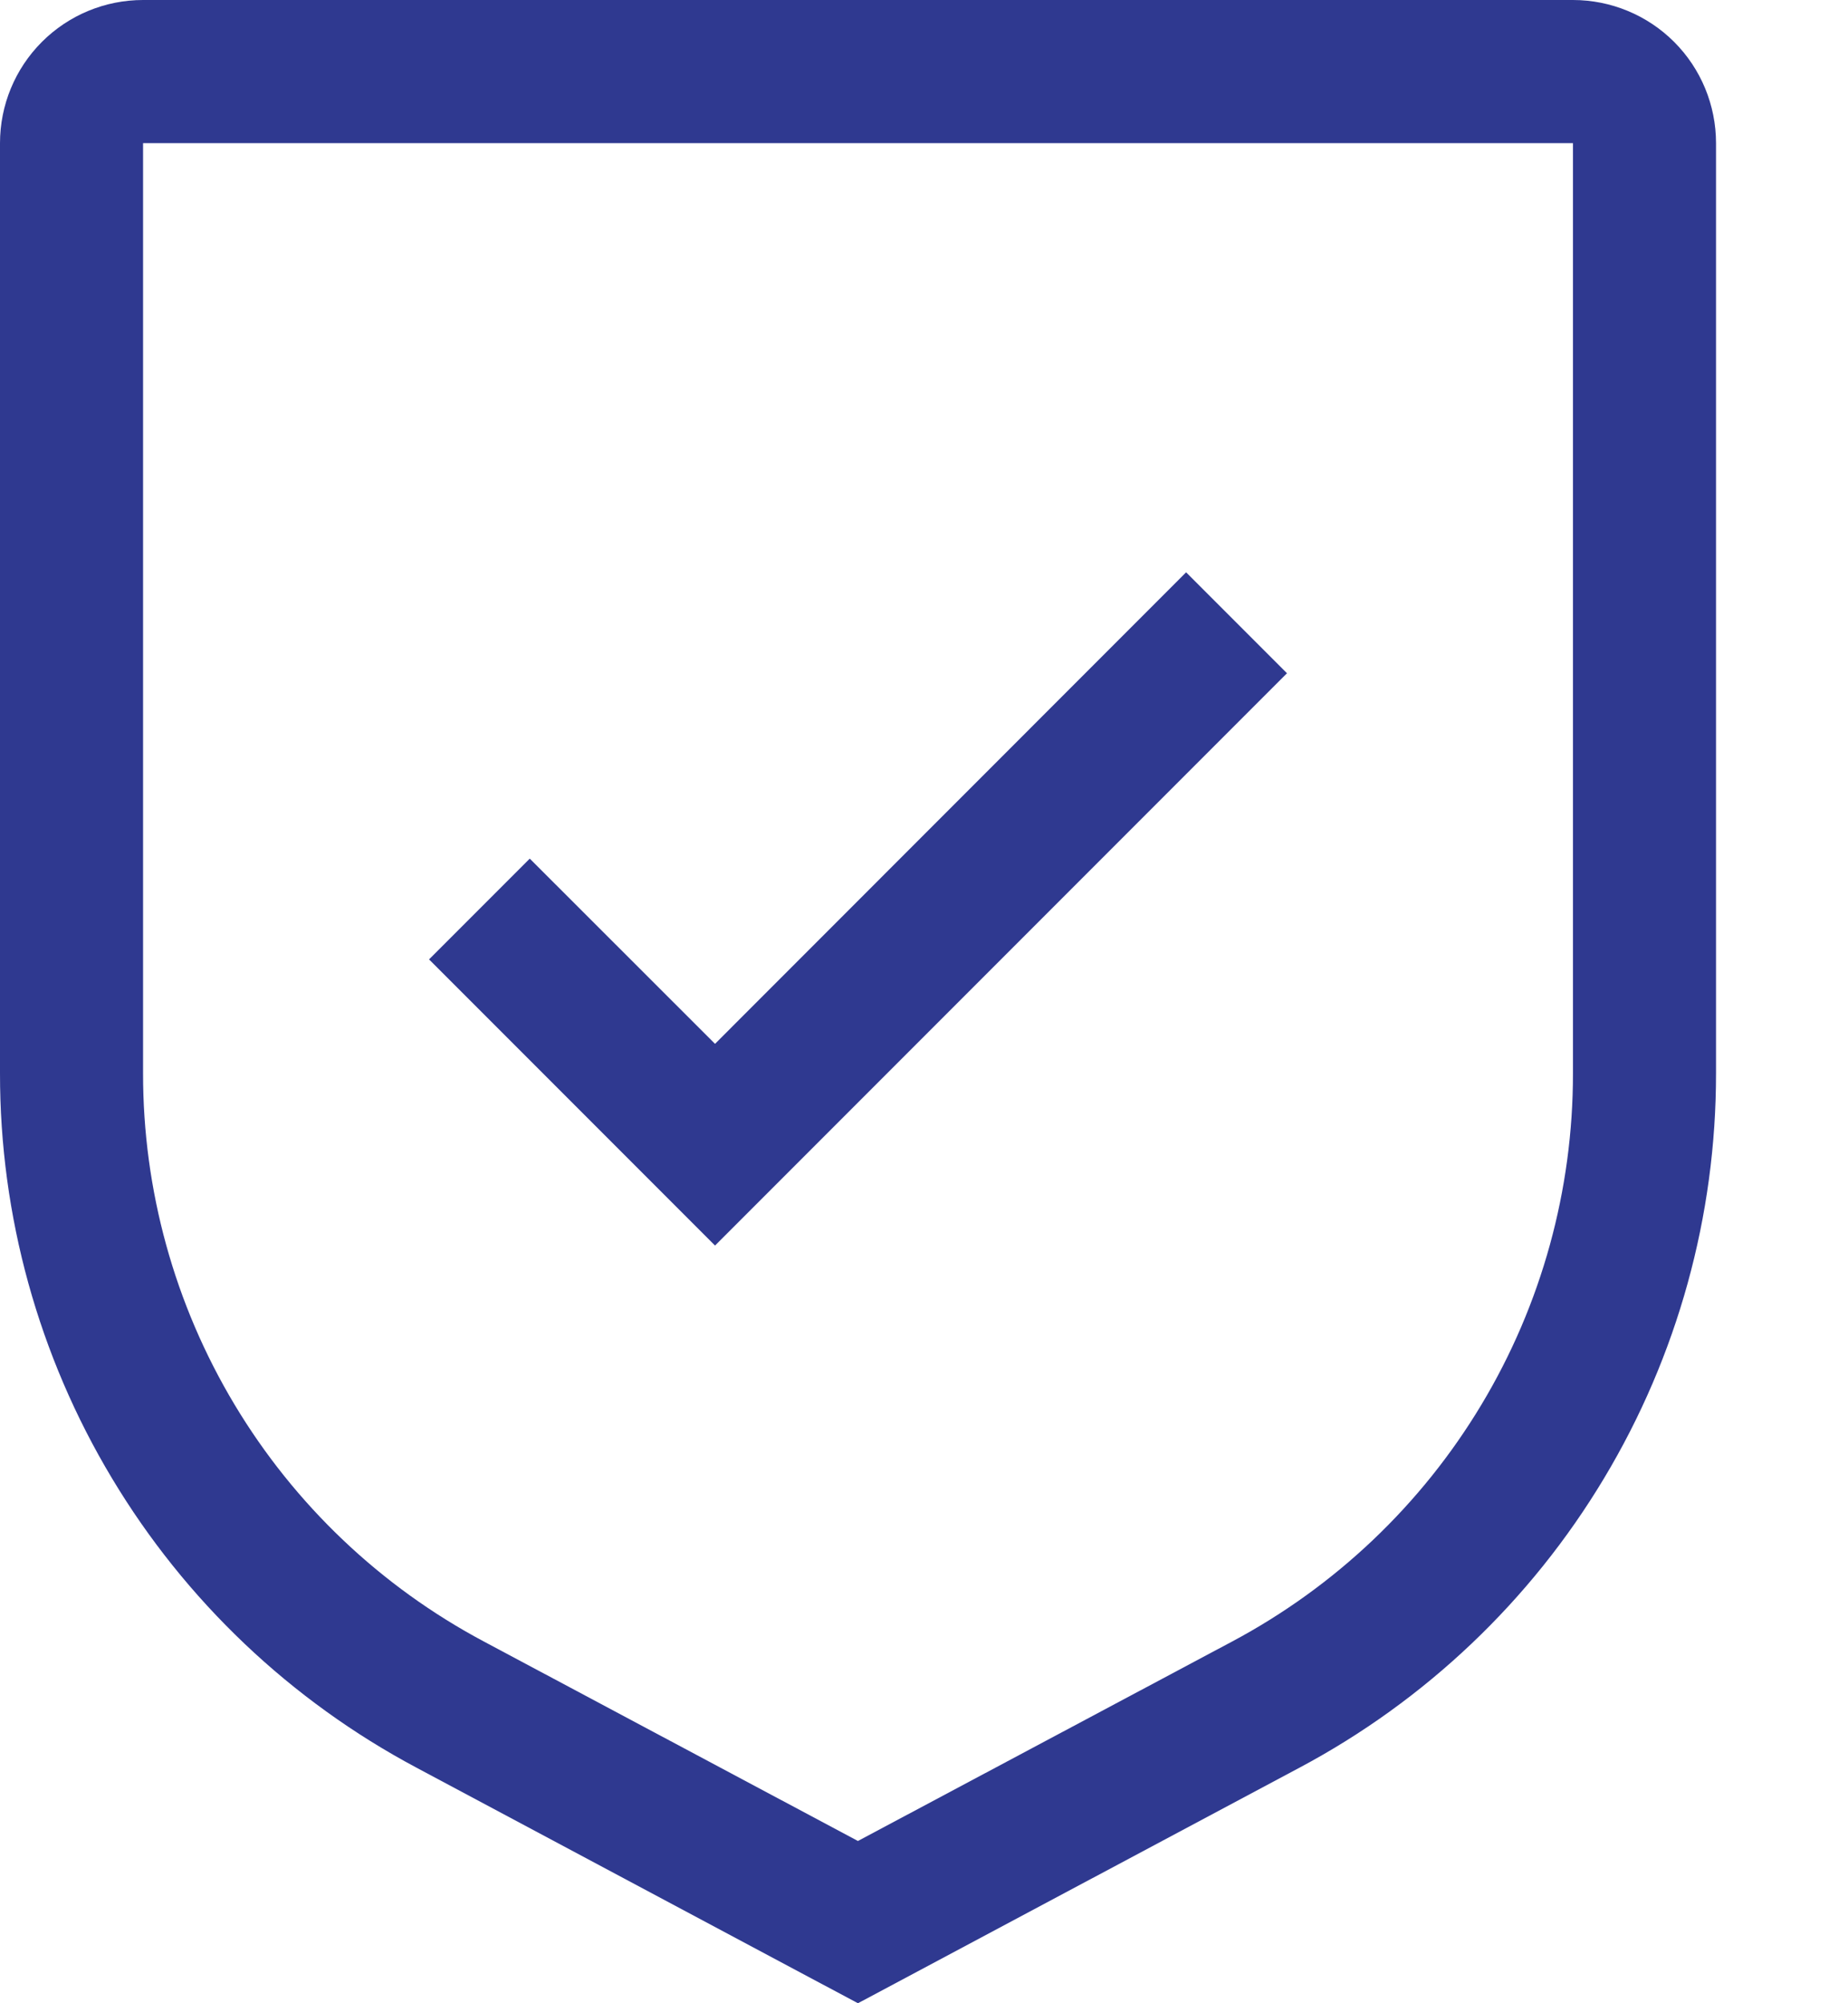 <svg width="12" height="13" viewBox="0 0 12 13" fill="none" xmlns="http://www.w3.org/2000/svg">
<path d="M4.643 6.774L3.44 5.572L2.786 6.226L4.643 8.083L8.357 4.369L7.702 3.714L4.643 6.774Z" fill="#2F3990"/>
<path d="M5.571 13L2.704 11.471C1.887 11.036 1.203 10.387 0.727 9.593C0.25 8.799 -0.001 7.89 2.87977e-06 6.964V0.929C0 0.682 0.098 0.446 0.272 0.272C0.446 0.098 0.682 0 0.929 0H10.214C10.46 0 10.697 0.098 10.871 0.272C11.045 0.446 11.143 0.682 11.143 0.929V6.964C11.144 7.89 10.893 8.799 10.416 9.593C9.94 10.387 9.256 11.036 8.439 11.471L5.571 13ZM0.929 0.929V6.964C0.928 7.722 1.133 8.465 1.523 9.115C1.913 9.765 2.472 10.296 3.141 10.652L5.571 11.947L8.002 10.652C8.67 10.296 9.23 9.765 9.62 9.115C10.01 8.466 10.215 7.722 10.214 6.964V0.929H0.929Z" fill="#2F3990"/>
</svg>
